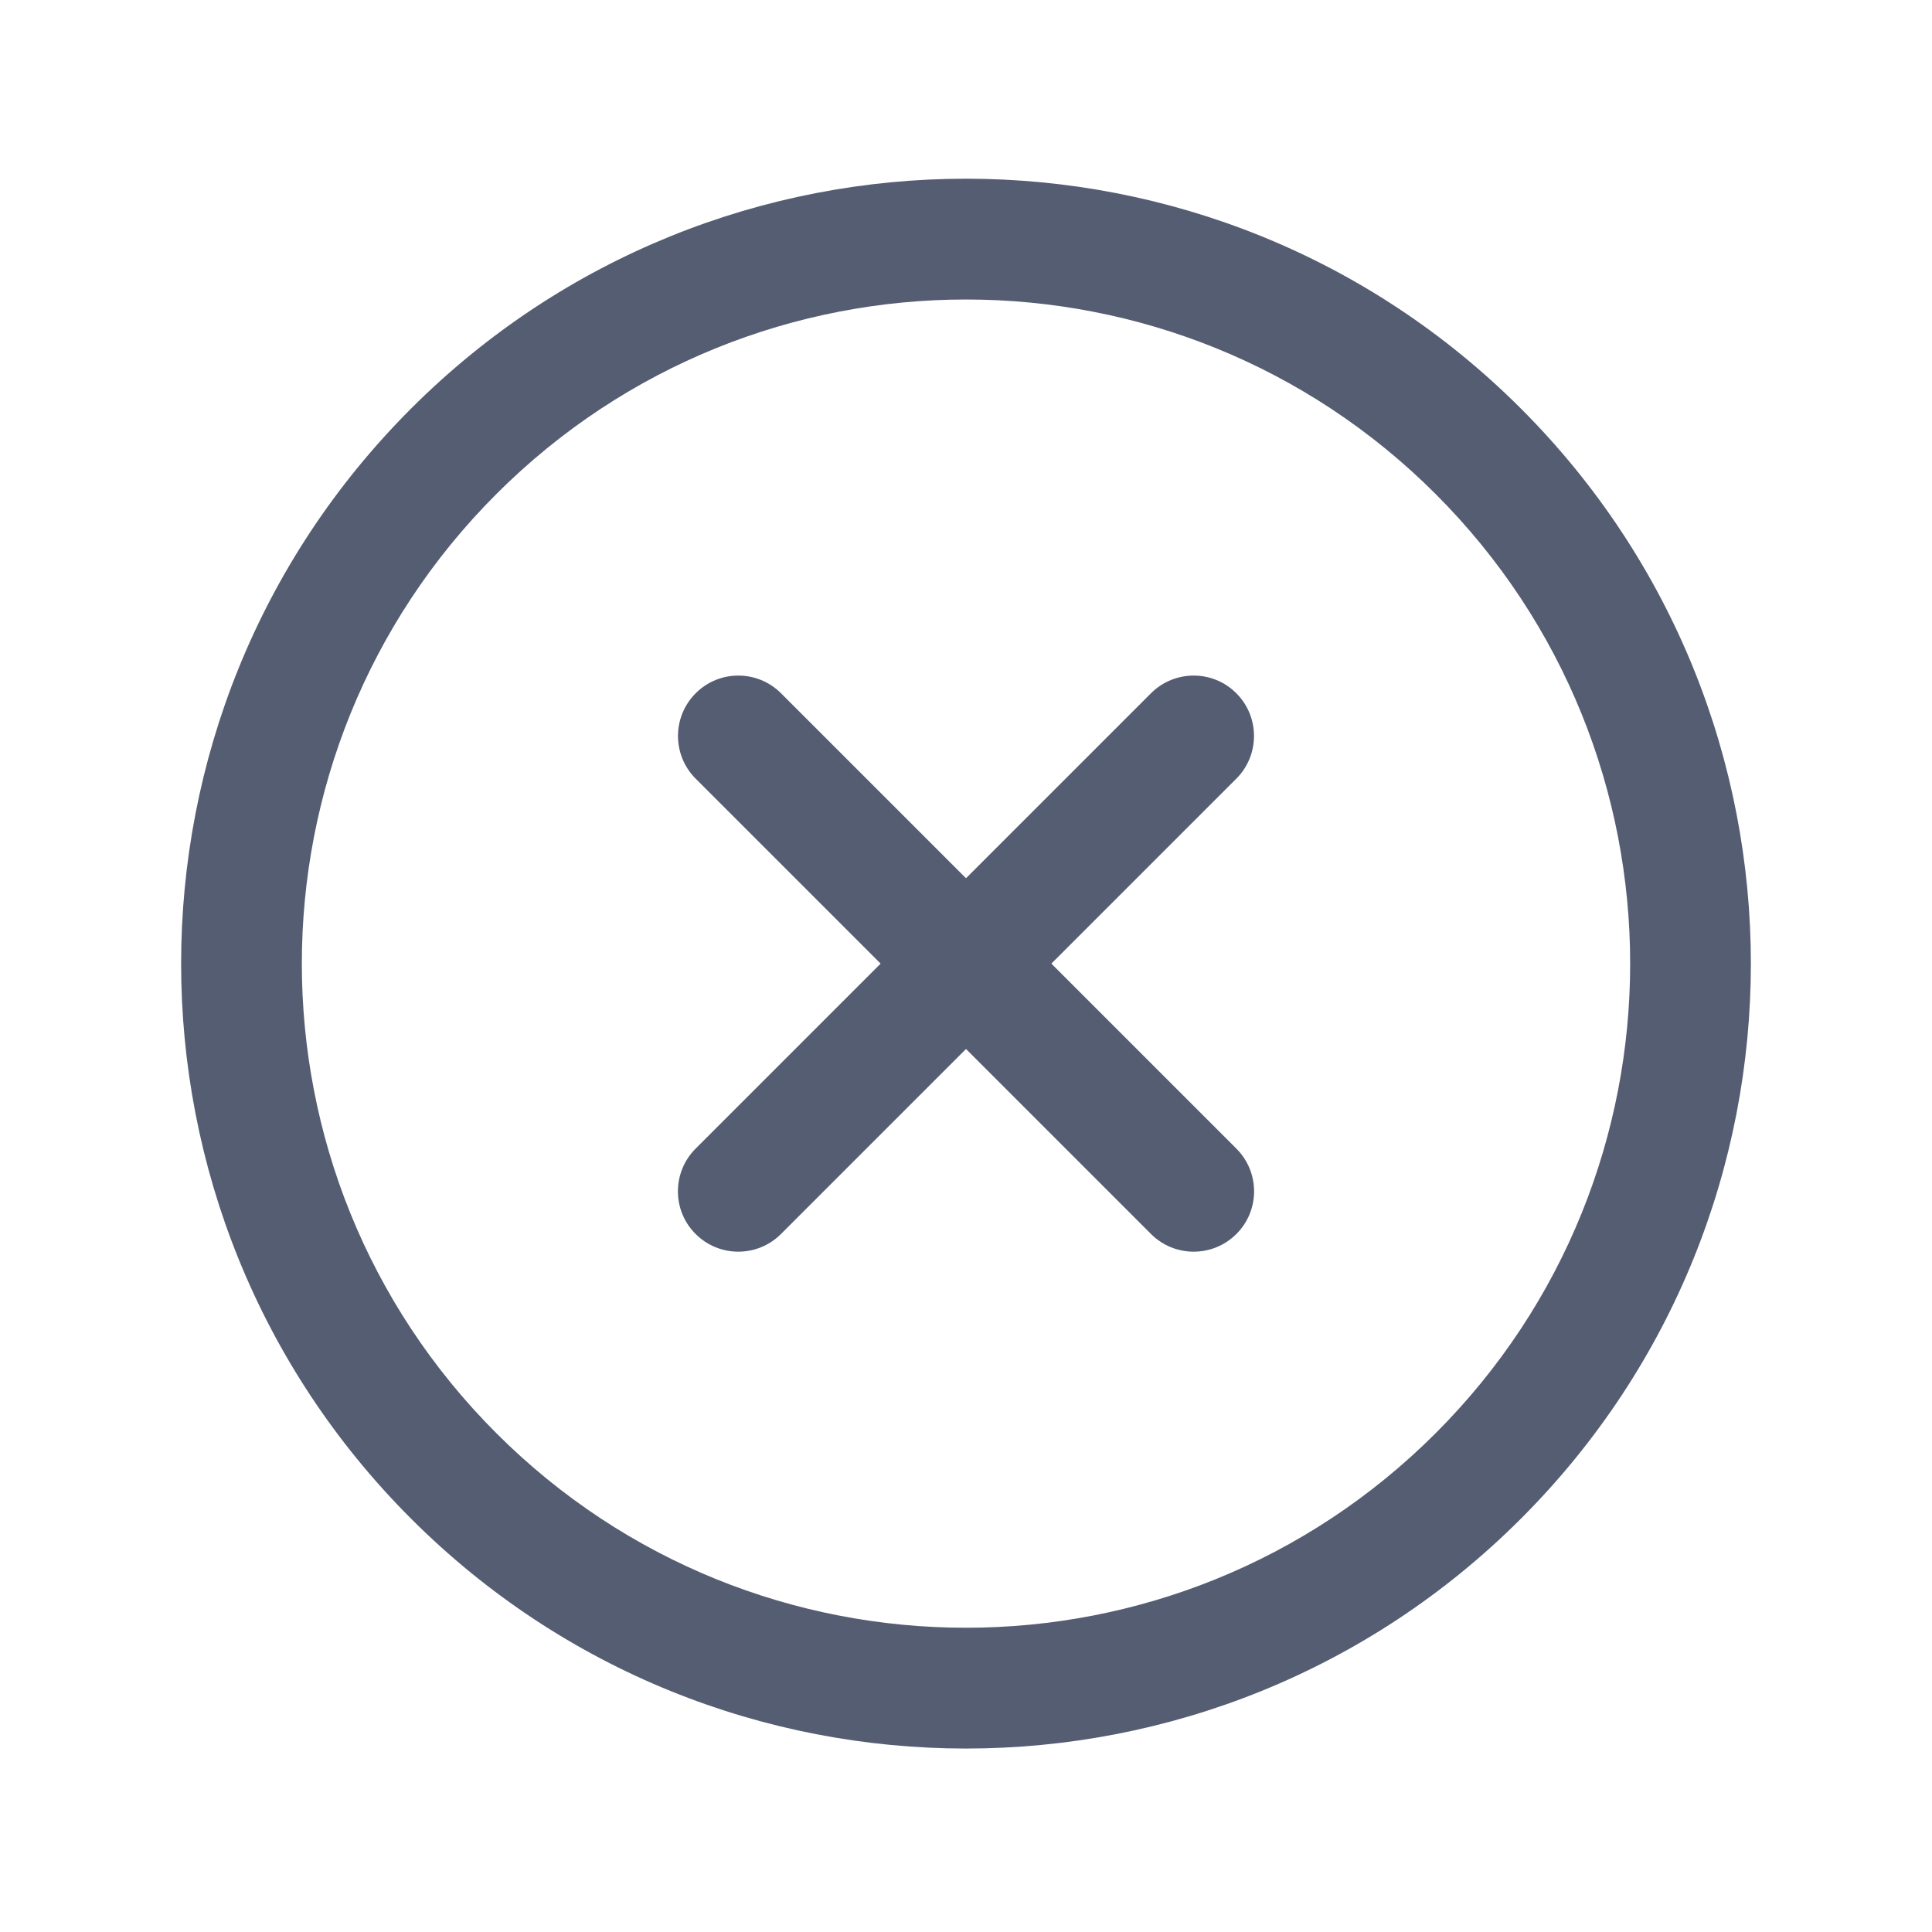 <svg width="24" height="24" viewBox="0 0 24 24" fill="none" xmlns="http://www.w3.org/2000/svg">
<g clip-path="url(#clip0_974_4932)">
<path fill-rule="evenodd" clip-rule="evenodd" d="M15.358 8.612C15.651 8.905 15.651 9.38 15.358 9.673L9.702 15.329C9.409 15.622 8.934 15.622 8.641 15.329C8.348 15.037 8.348 14.562 8.641 14.269L14.298 8.612C14.591 8.319 15.066 8.319 15.358 8.612Z" fill="#555D72"/>
<path fill-rule="evenodd" clip-rule="evenodd" d="M8.642 8.612C8.934 8.319 9.409 8.319 9.702 8.612L15.359 14.269C15.652 14.562 15.652 15.037 15.359 15.329C15.066 15.622 14.591 15.622 14.298 15.329L8.642 9.673C8.349 9.38 8.349 8.905 8.642 8.612Z" fill="#555D72"/>
<path fill-rule="evenodd" clip-rule="evenodd" d="M17.834 6.137C14.611 2.915 9.389 2.915 6.166 6.137C2.944 9.359 2.944 14.582 6.166 17.804C9.389 21.026 14.611 21.026 17.834 17.804C21.056 14.582 21.056 9.359 17.834 6.137ZM5.106 5.076C8.914 1.268 15.086 1.268 18.894 5.076C22.702 8.884 22.702 15.057 18.894 18.865C15.086 22.673 8.914 22.673 5.106 18.865C1.298 15.057 1.298 8.884 5.106 5.076Z" fill="#555D72"/>
</g>
<defs>
<clipPath id="clip0_974_4932">
<rect width="24" height="24" fill="white"/>
</clipPath>
</defs>
</svg>
